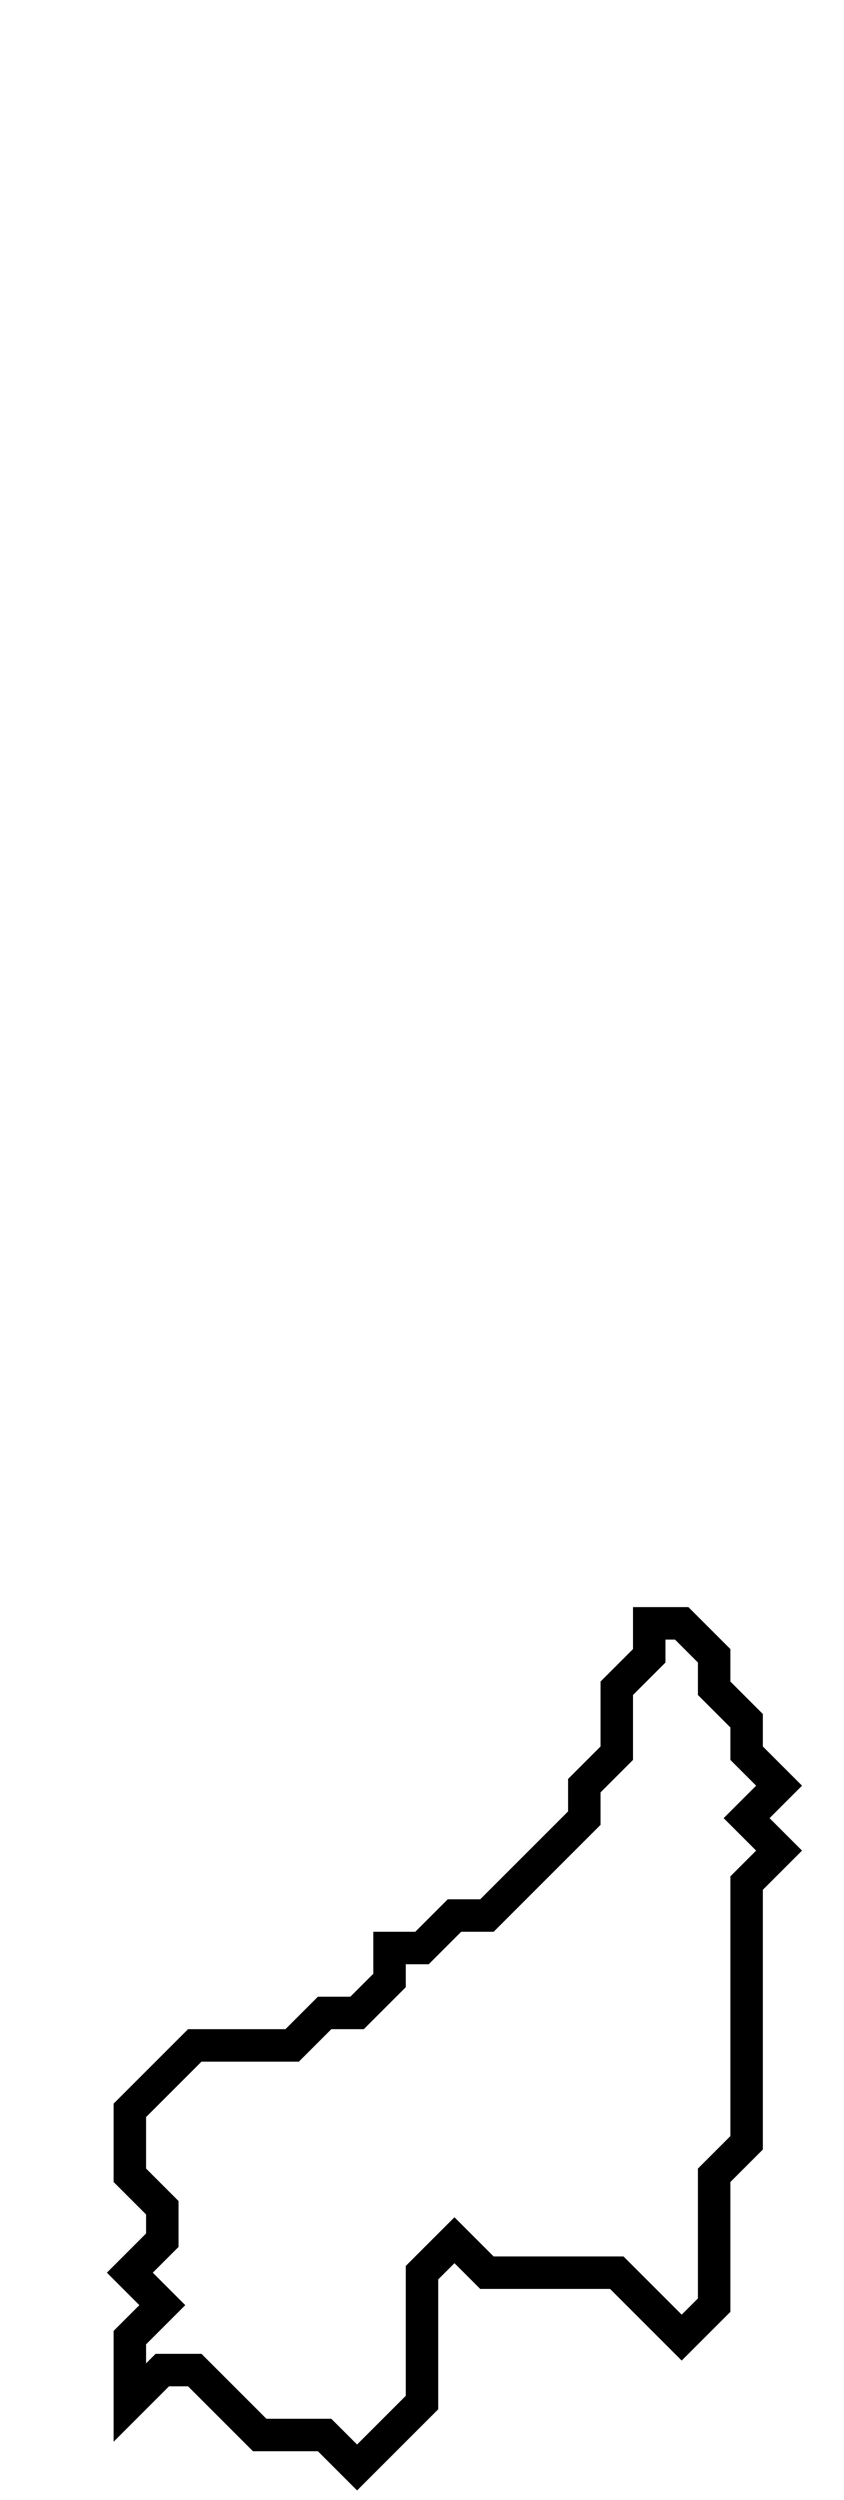<svg xmlns="http://www.w3.org/2000/svg" width="26" height="77">
  <path d="M 20,50 L 20,51 L 19,52 L 19,54 L 18,55 L 18,56 L 15,59 L 14,59 L 13,60 L 12,60 L 12,61 L 11,62 L 10,62 L 9,63 L 6,63 L 4,65 L 4,67 L 5,68 L 5,69 L 4,70 L 5,71 L 4,72 L 4,74 L 5,73 L 6,73 L 8,75 L 10,75 L 11,76 L 13,74 L 13,70 L 14,69 L 15,70 L 19,70 L 21,72 L 22,71 L 22,67 L 23,66 L 23,58 L 24,57 L 23,56 L 24,55 L 23,54 L 23,53 L 22,52 L 22,51 L 21,50 Z" fill="none" stroke="black" stroke-width="1"/>
</svg>